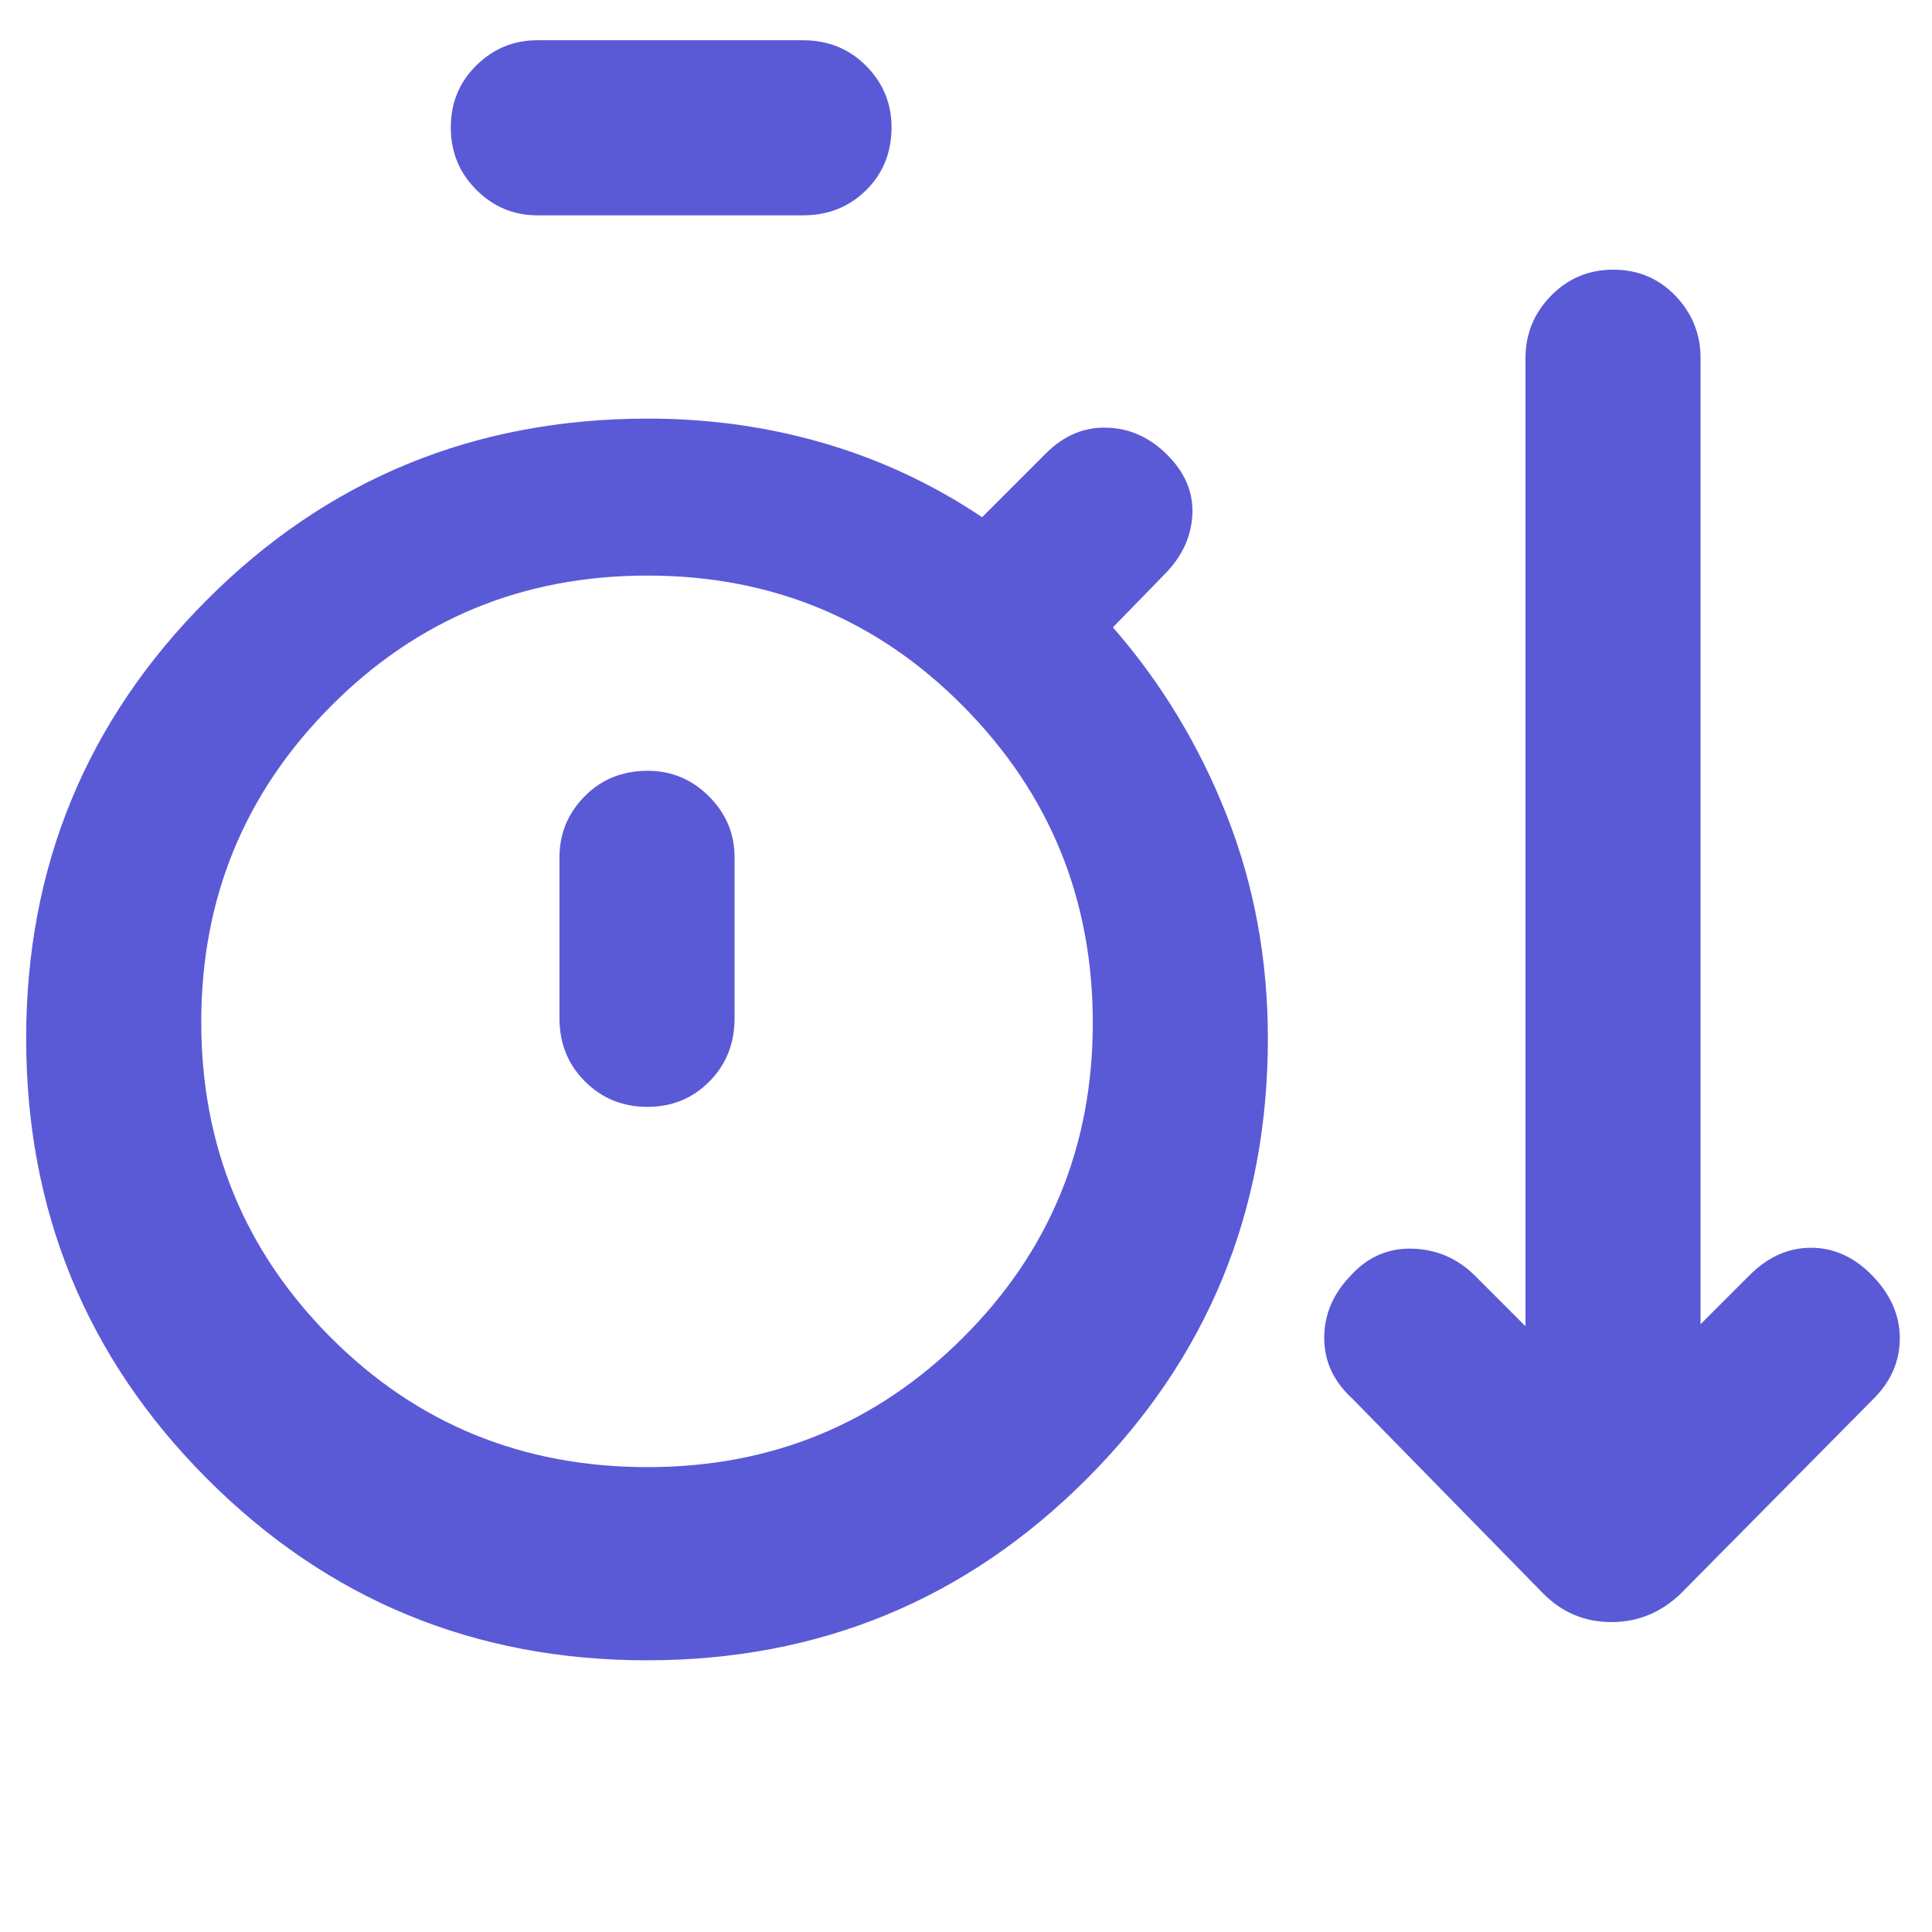 <svg xmlns="http://www.w3.org/2000/svg" height="48" viewBox="0 -960 960 960" width="48"><path fill="rgb(90, 90, 215)" d="M321.44-135Q193-135 103-225.1T13-444.06Q13-572 102.88-662q89.87-90 219.12-90 45.8 0 87.77 12.33Q451.75-727.34 488-703l31.76-31.76Q533-748 550-747.5t30 13.5q13 13 12.5 29T580-676l-27 27.73Q589-607 609.5-555 630-503 630-444q0 128.83-90.06 218.92Q449.88-135 321.44-135ZM267-853q-17.62 0-30.31-12.68-12.69-12.67-12.69-31 0-18.32 12.69-30.82T267-940h132q18.75 0 31.38 12.74Q443-914.52 443-896.82q0 18.82-12.62 31.32Q417.75-853 399-853H267Zm54.81 622q92.19 0 156.69-64.31t64.5-156.5Q543-544 478.69-609t-157-65Q229-674 164.5-609.19t-64.5 157q0 92.19 64.26 156.69T321.81-231Zm-.13-179q18.32 0 30.82-12.63Q365-435.25 365-454v-80q0-17.63-12.74-30.31Q339.52-577 321.82-577q-18.82 0-31.32 12.69Q278-551.63 278-534v80q0 18.75 12.68 31.37 12.67 12.63 31 12.63Zm.32-42Zm445 284-95-97q-14-12.8-14-30.15 0-17.35 13-30.85 12.67-14.08 30.83-13.54Q720-339 733-326l25 25v-481q0-18.05 12.68-31.03 12.67-12.97 31-12.97 18.32 0 30.82 12.97Q845-800.05 845-782v480l24-24q13.78-14 30.89-14t30.61 14q13.5 14 13.5 31t-13 30l-96 97q-14.64 14-34.32 14T767-168Z"/></svg>